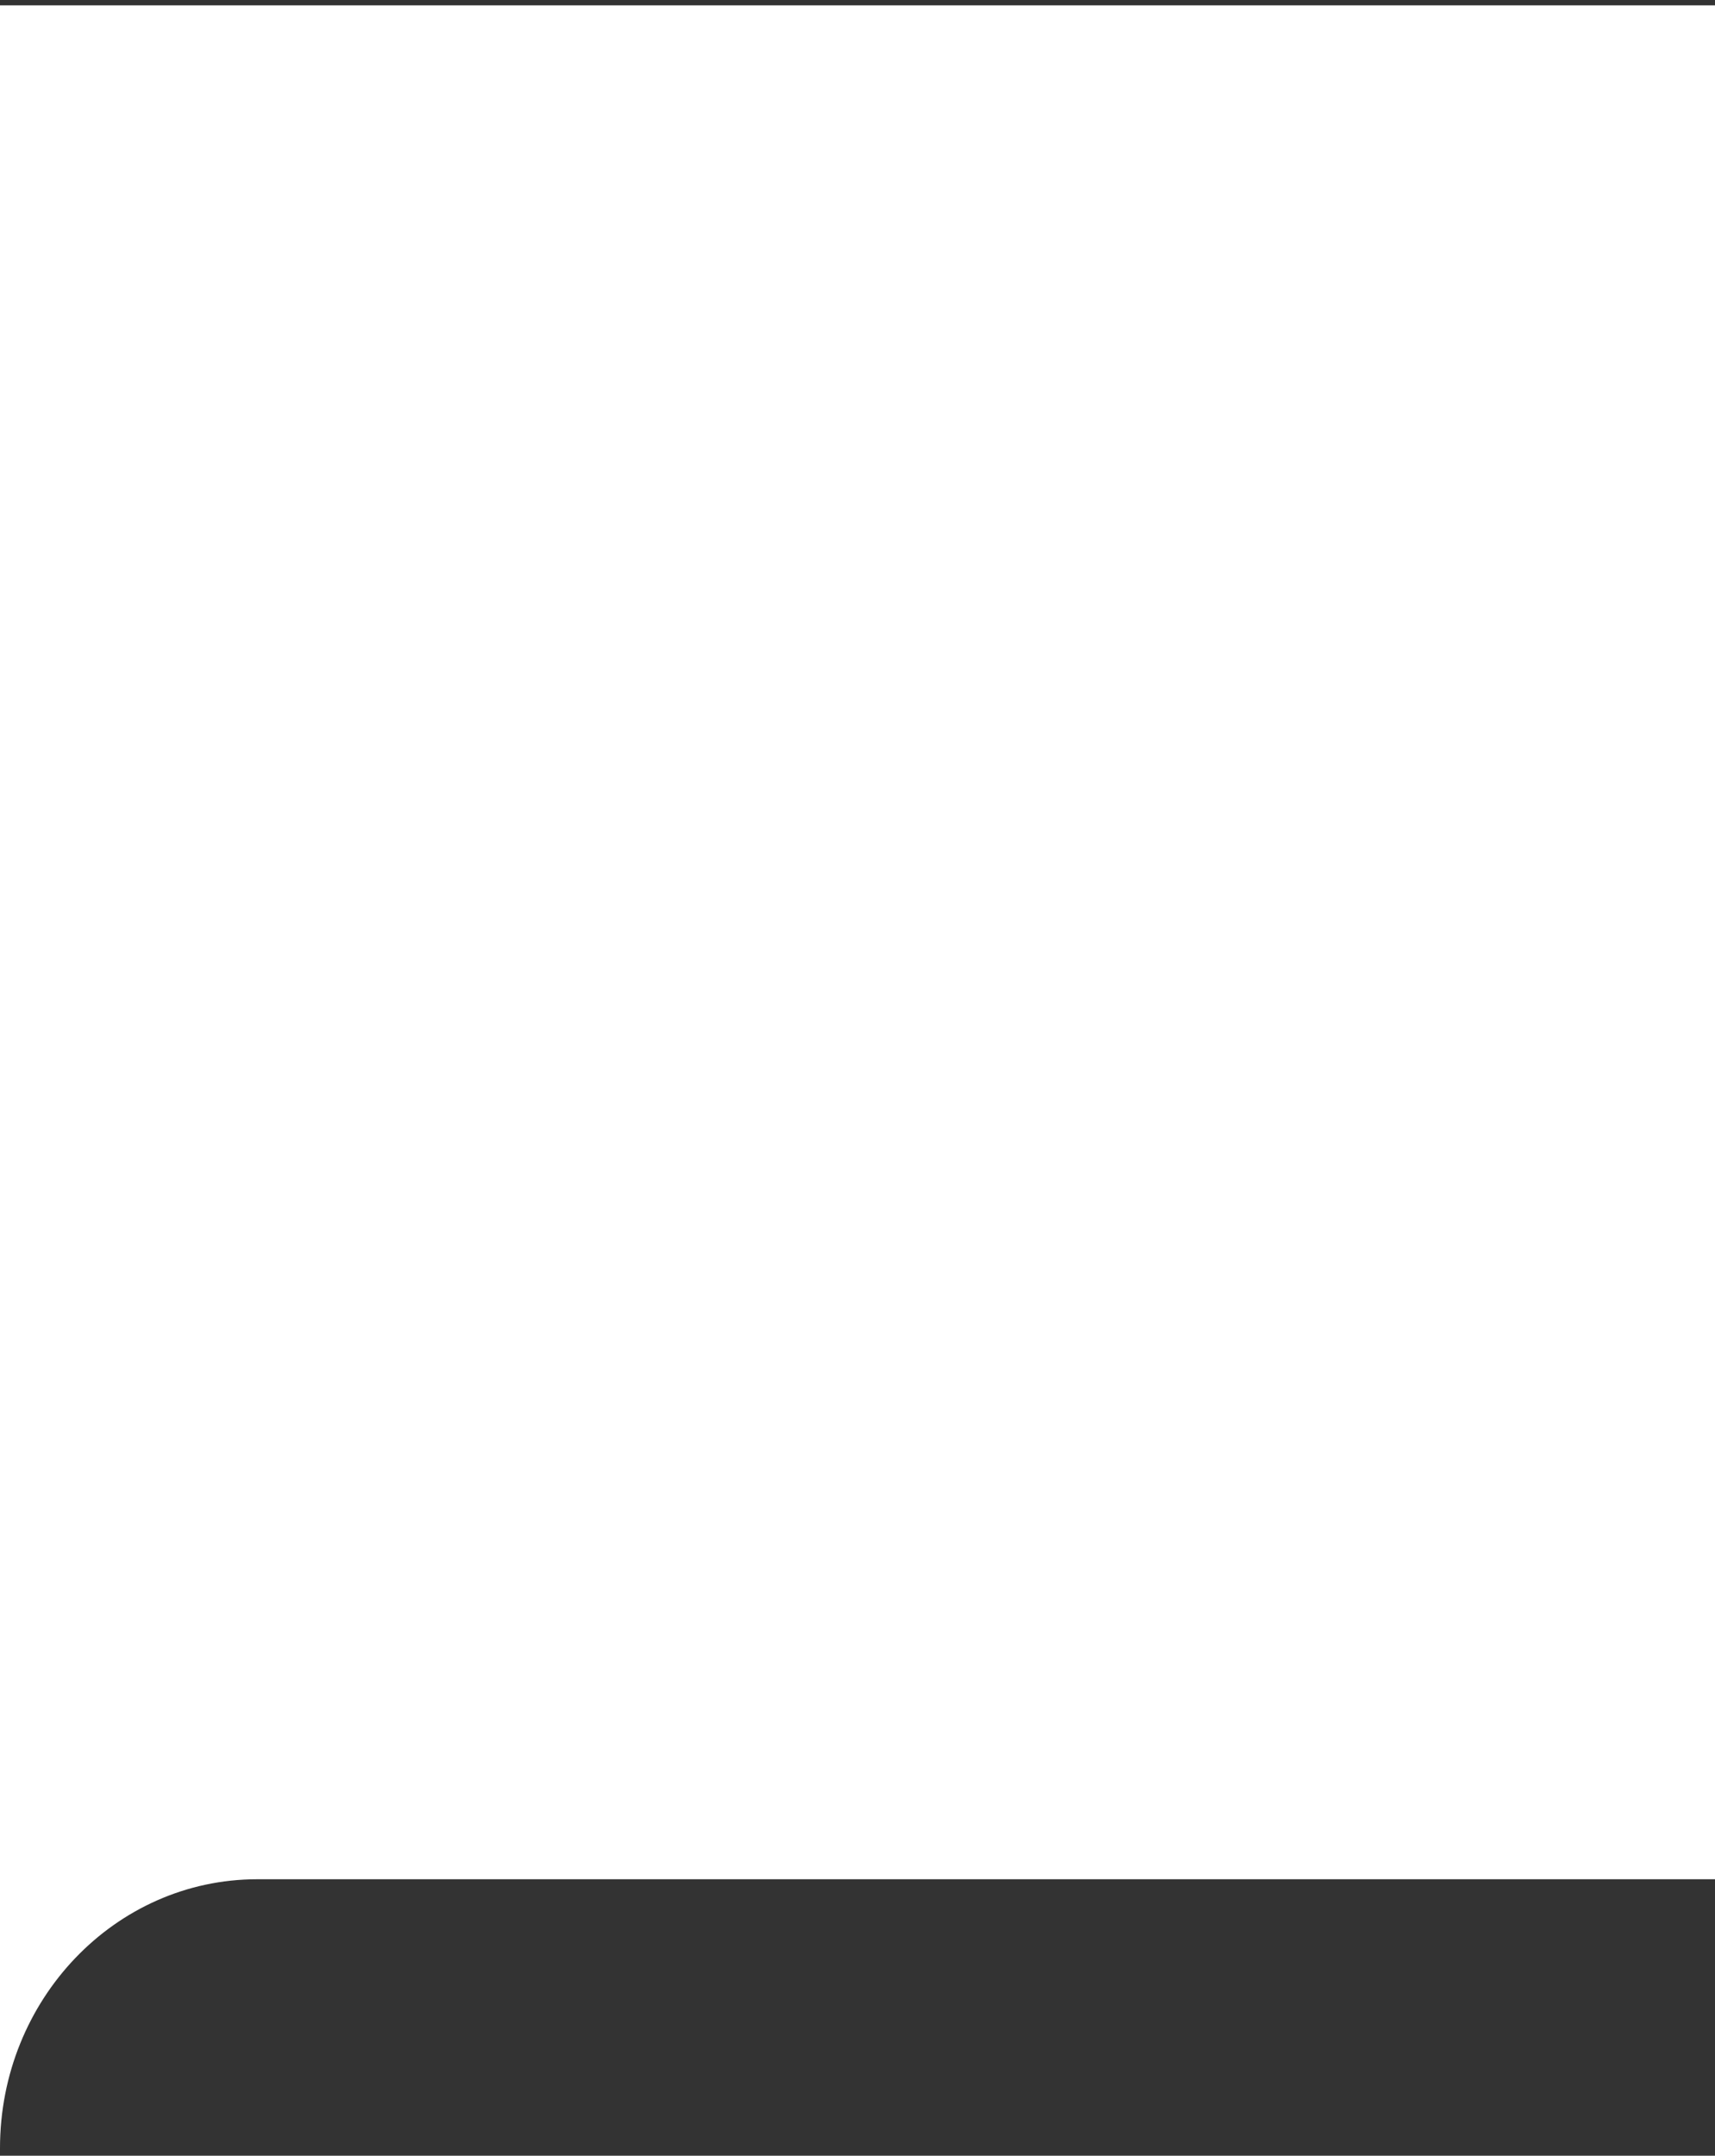 <svg width="160" height="201" viewBox="0 0 160 201" fill="none" xmlns="http://www.w3.org/2000/svg"><rect x="0" y="0" width="160" height="201" fill="#333333" stroke="none"/><path fill-rule="evenodd" clip-rule="evenodd" d="M160 .5H0v199.794c0-13.848 10.745-25.074 24-25.074h136V.5z" fill="#fff"/></svg>